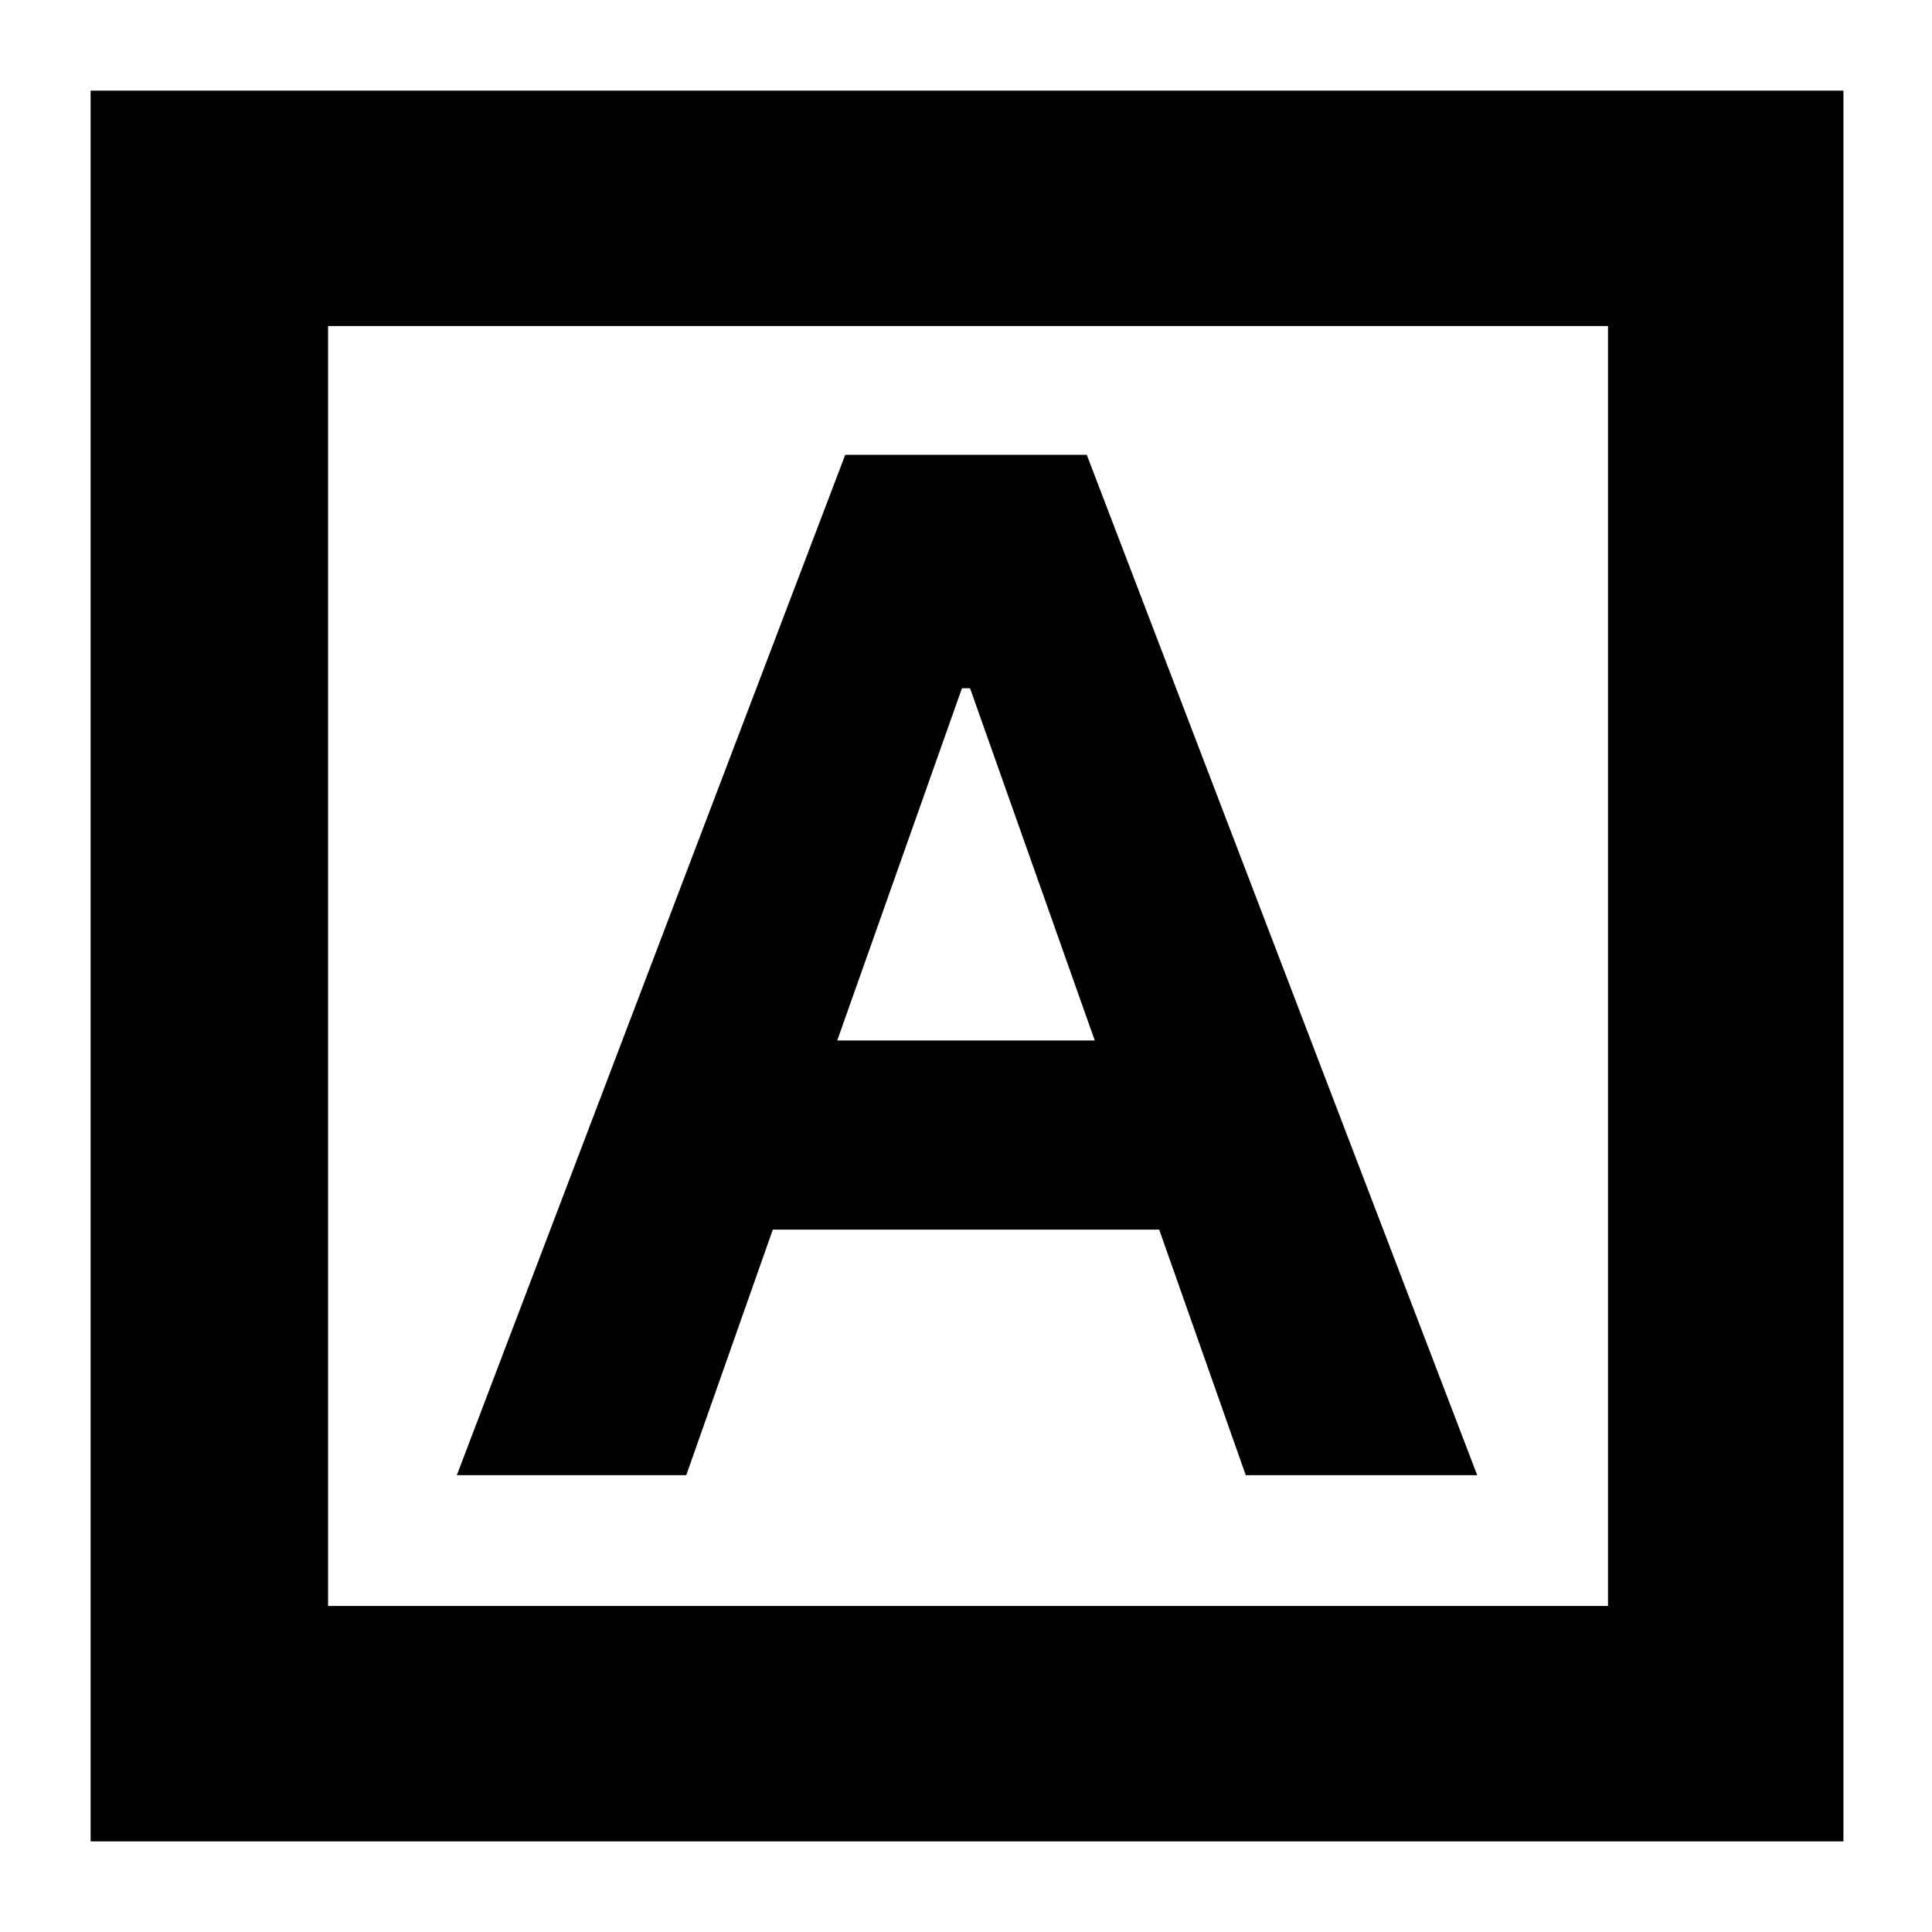 <svg xmlns="http://www.w3.org/2000/svg" height="20" width="20"><path d="M4.729 15.271h2.375L8 12.729h4l.896 2.542h2.396L11.25 4.708h-2.5Zm3.938-4.5 1.291-3.646h.084l1.291 3.646ZM.938 19.062V.938h18.145v18.124Zm2.458-2.437h13.25V3.375H3.396Zm0 0V3.375v13.25Z"/></svg>